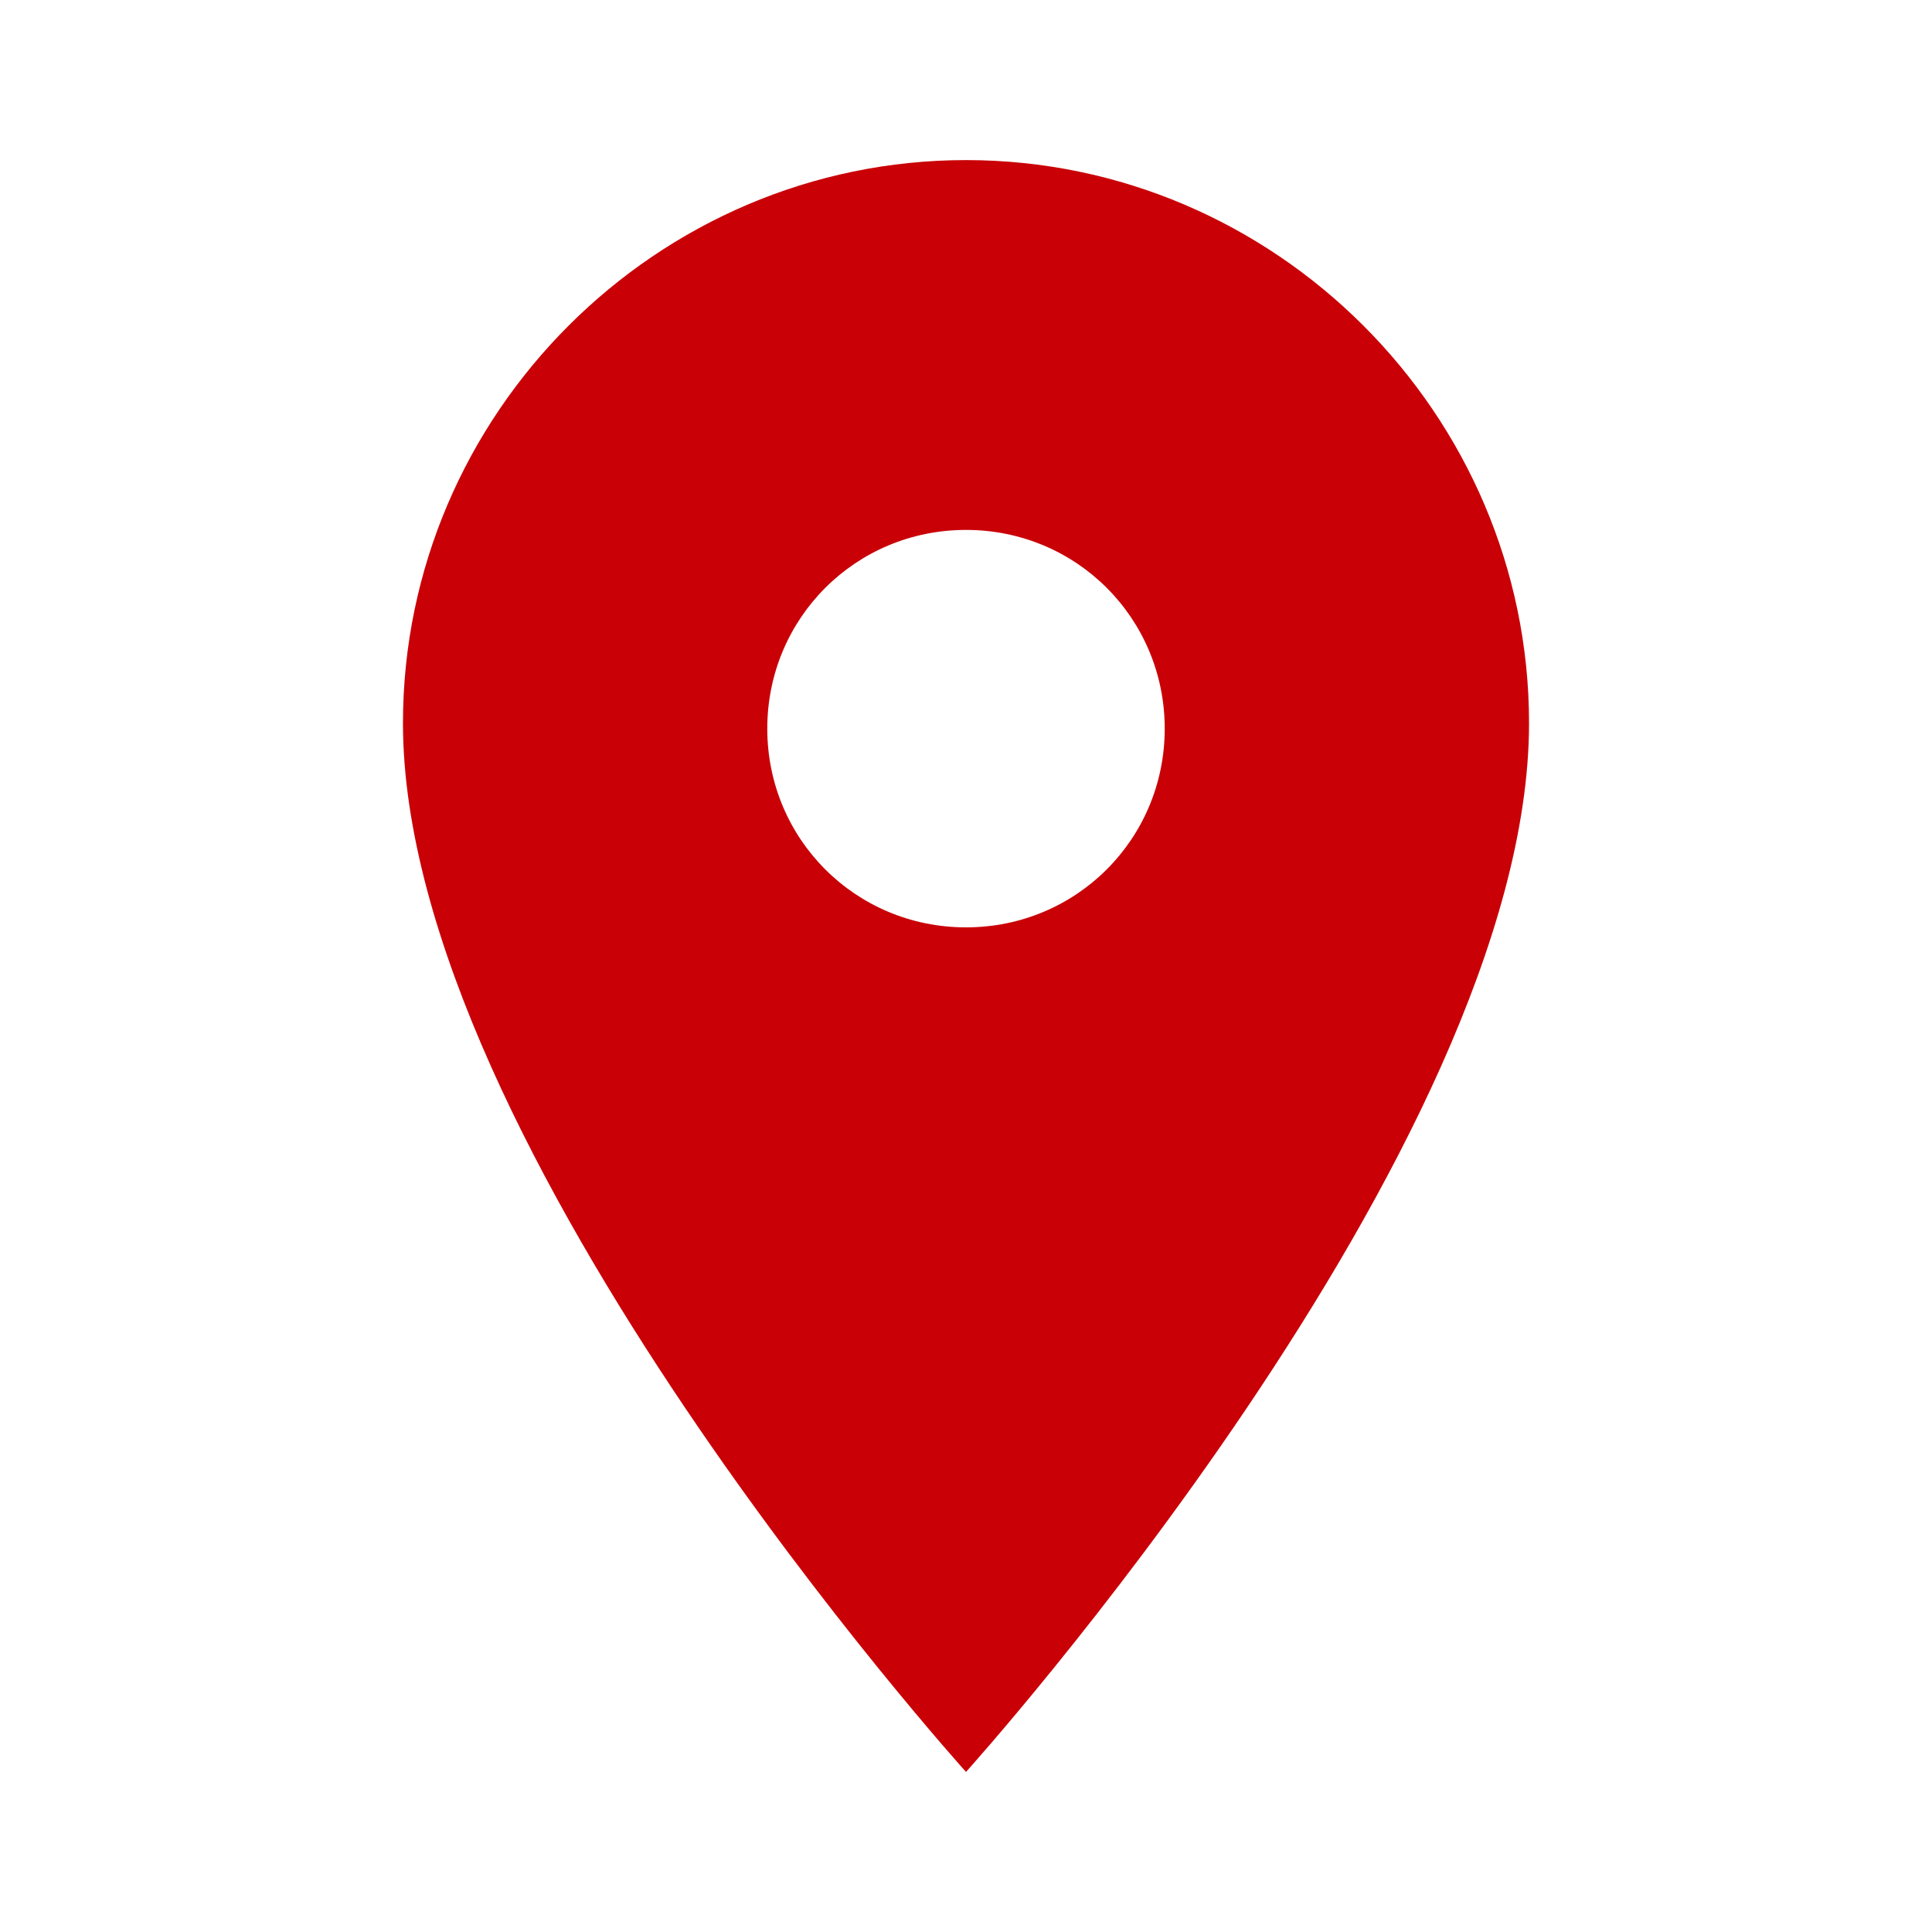 <svg fill="#c90107" height="35" viewBox="0 0 35 35" width="35" xmlns="http://www.w3.org/2000/svg">
	<path d="M17.5,2.9c-5.6,0-10.2,4.6-10.2,10.2c0,7.7,10.2,19,10.2,19s10.2-11.3,10.2-19C27.7,7.5,23.1,2.9,17.5,2.9z M17.5,16.8
		c-2,0-3.6-1.6-3.6-3.6s1.6-3.6,3.6-3.6s3.6,1.6,3.6,3.6S19.5,16.8,17.5,16.8z"/>
	<path fill="none" d="M0,0h35v35H0V0z"/>
</svg>